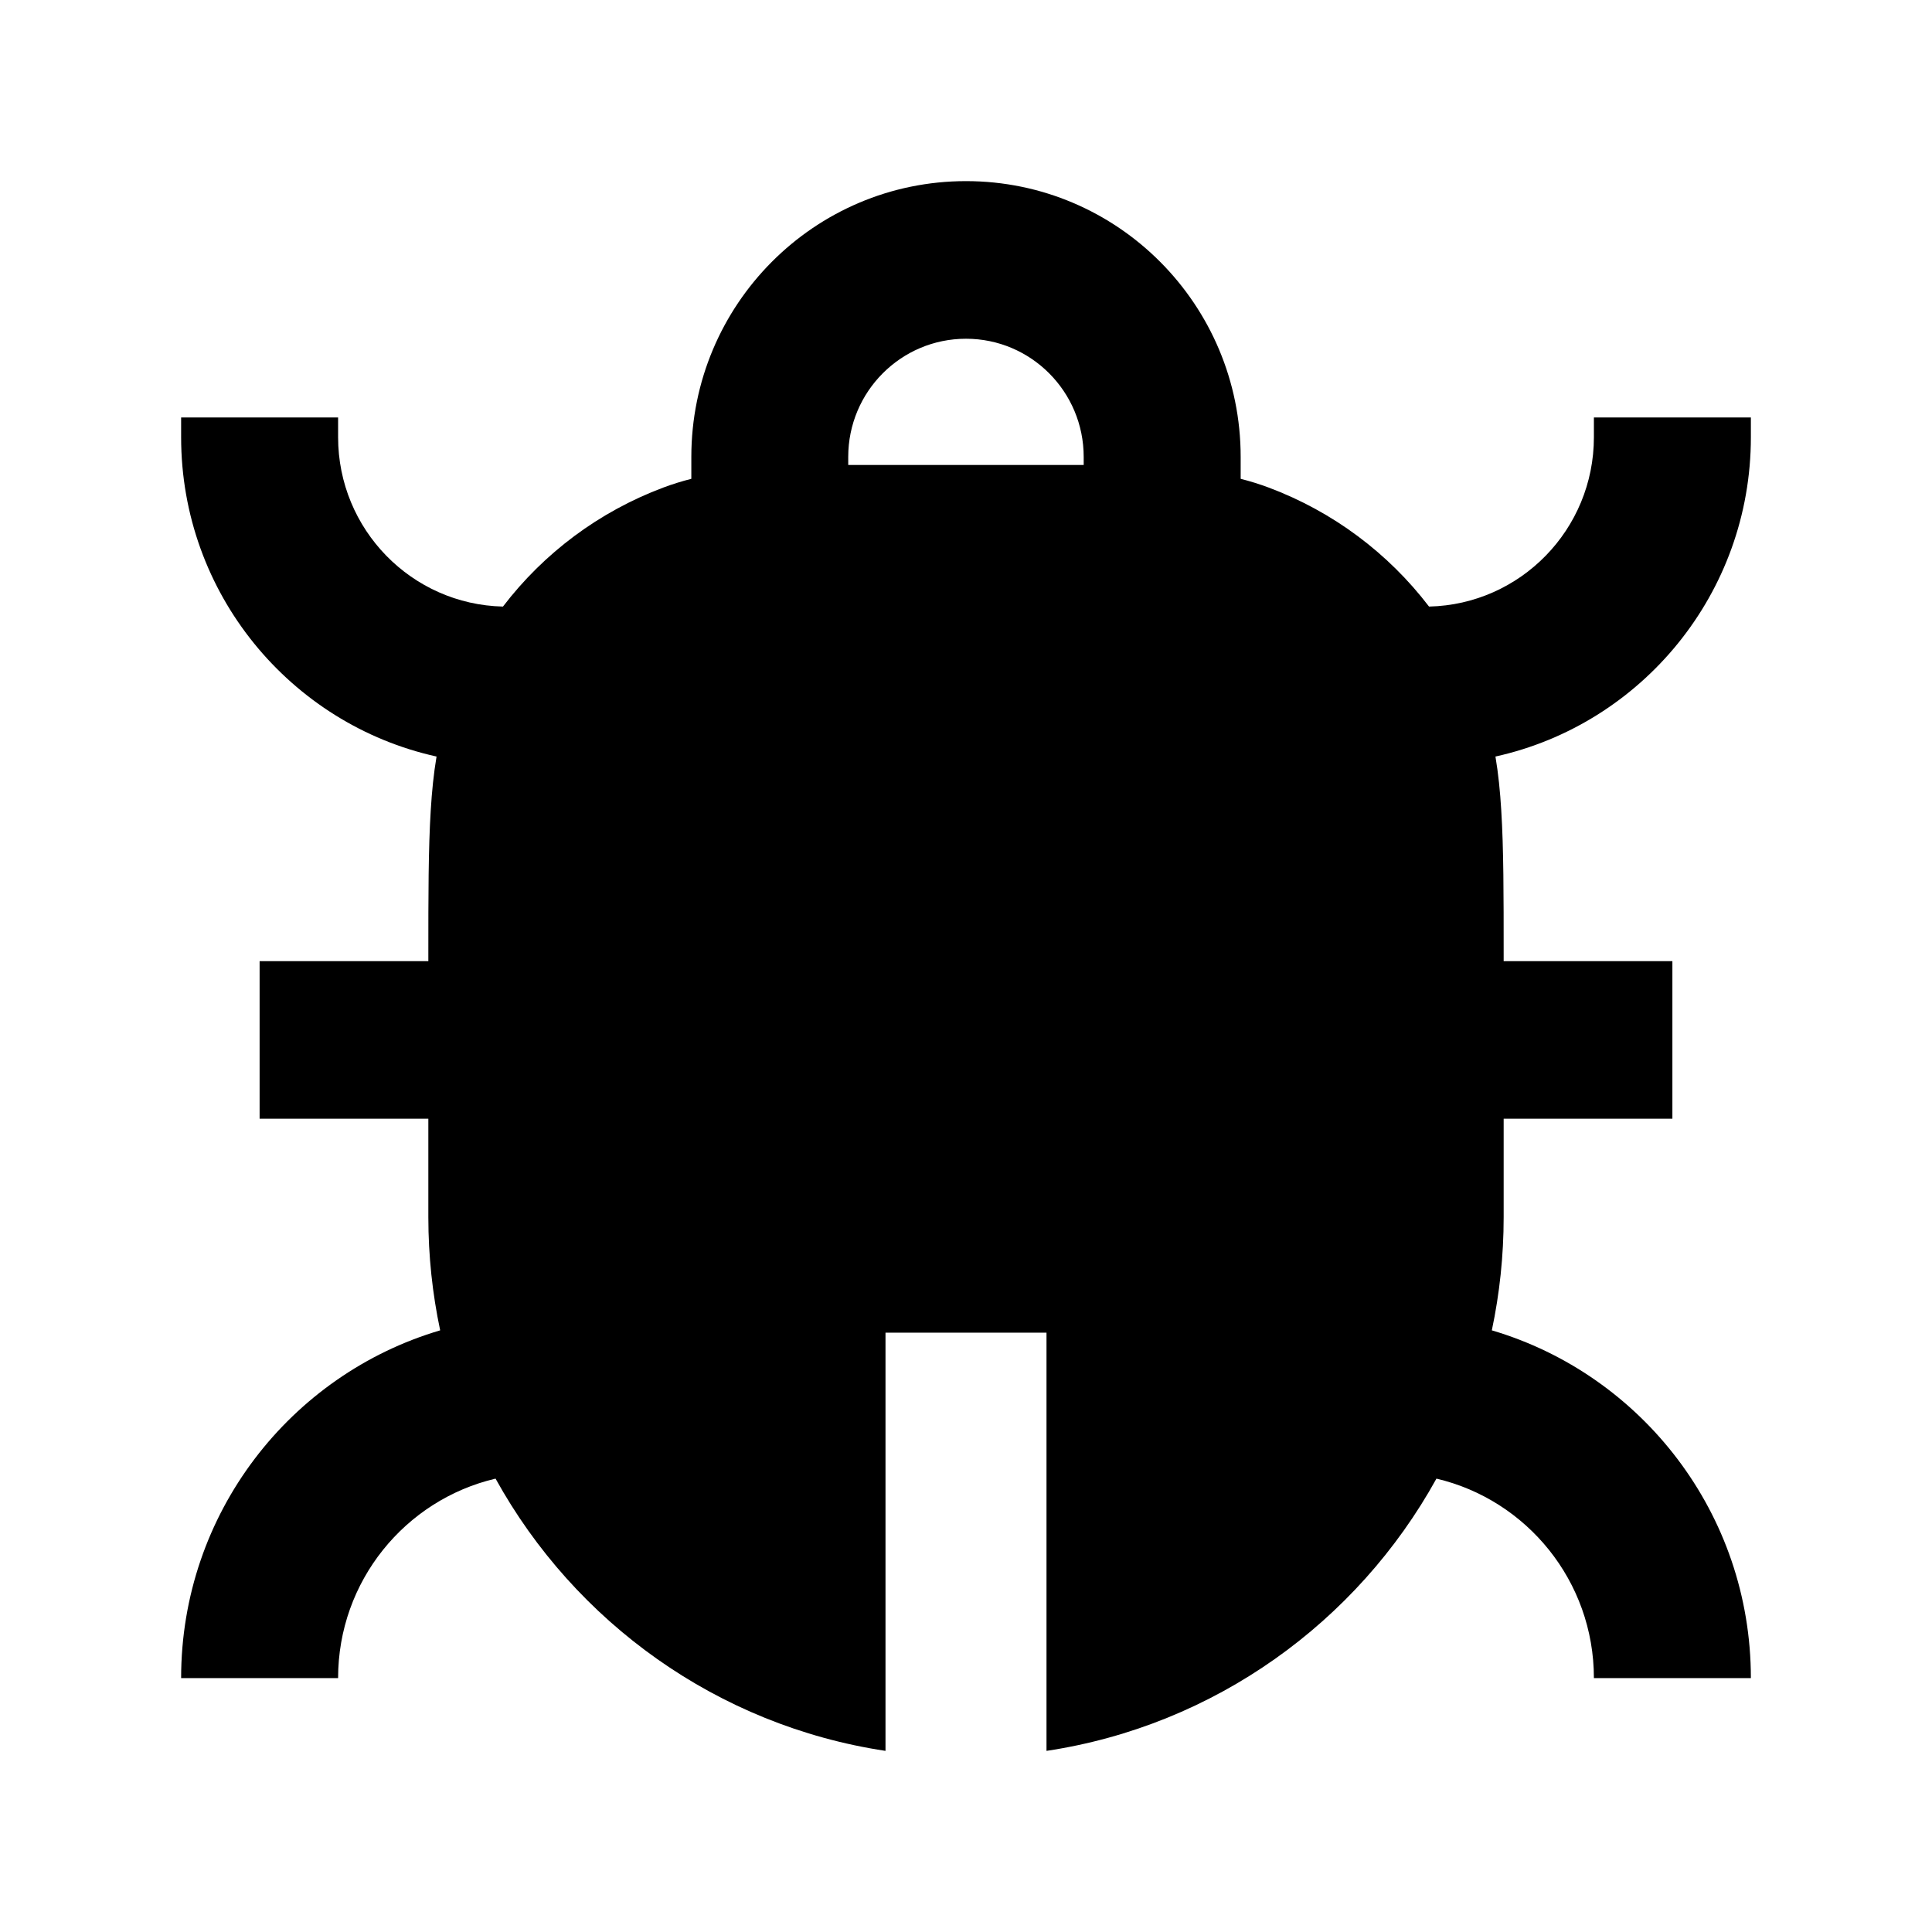 <svg width="24" height="24" viewBox="0 0 24 24" xmlns="http://www.w3.org/2000/svg">
    <path fill-rule="evenodd" clip-rule="evenodd" d="M8.588 5.676C8.588 3.784 10.115 2.25 12 2.25C13.885 2.25 15.412 3.784 15.412 5.676V5.948C15.53 5.978 15.646 6.014 15.761 6.057C16.558 6.356 17.245 6.871 17.752 7.535C18.887 7.509 19.8 6.577 19.8 5.431V5.186H21.75V5.431C21.75 7.373 20.392 8.997 18.577 9.398C18.613 9.611 18.635 9.832 18.649 10.064C18.679 10.542 18.679 11.127 18.679 11.846V11.94H20.775V13.897H18.679V15.12C18.679 15.602 18.628 16.073 18.532 16.526C20.392 17.075 21.75 18.801 21.75 20.846H19.8C19.8 19.641 18.965 18.631 17.844 18.368C16.859 20.151 15.088 21.435 13 21.75V16.555H11V21.75C8.912 21.435 7.141 20.151 6.156 18.368C5.035 18.631 4.2 19.641 4.2 20.846H2.25C2.25 18.801 3.608 17.075 5.468 16.526C5.372 16.073 5.321 15.602 5.321 15.12L5.321 13.897H3.225V11.94H5.321V11.846C5.321 11.127 5.321 10.542 5.351 10.064C5.365 9.832 5.387 9.611 5.423 9.398C3.608 8.997 2.25 7.373 2.25 5.431V5.186H4.2V5.431C4.2 6.577 5.113 7.509 6.248 7.535C6.755 6.871 7.442 6.356 8.239 6.057C8.354 6.014 8.47 5.978 8.588 5.948V5.676ZM13.462 5.776V5.676C13.462 4.865 12.807 4.208 12 4.208C11.192 4.208 10.537 4.865 10.537 5.676V5.776L13.462 5.776Z"/>
</svg>
